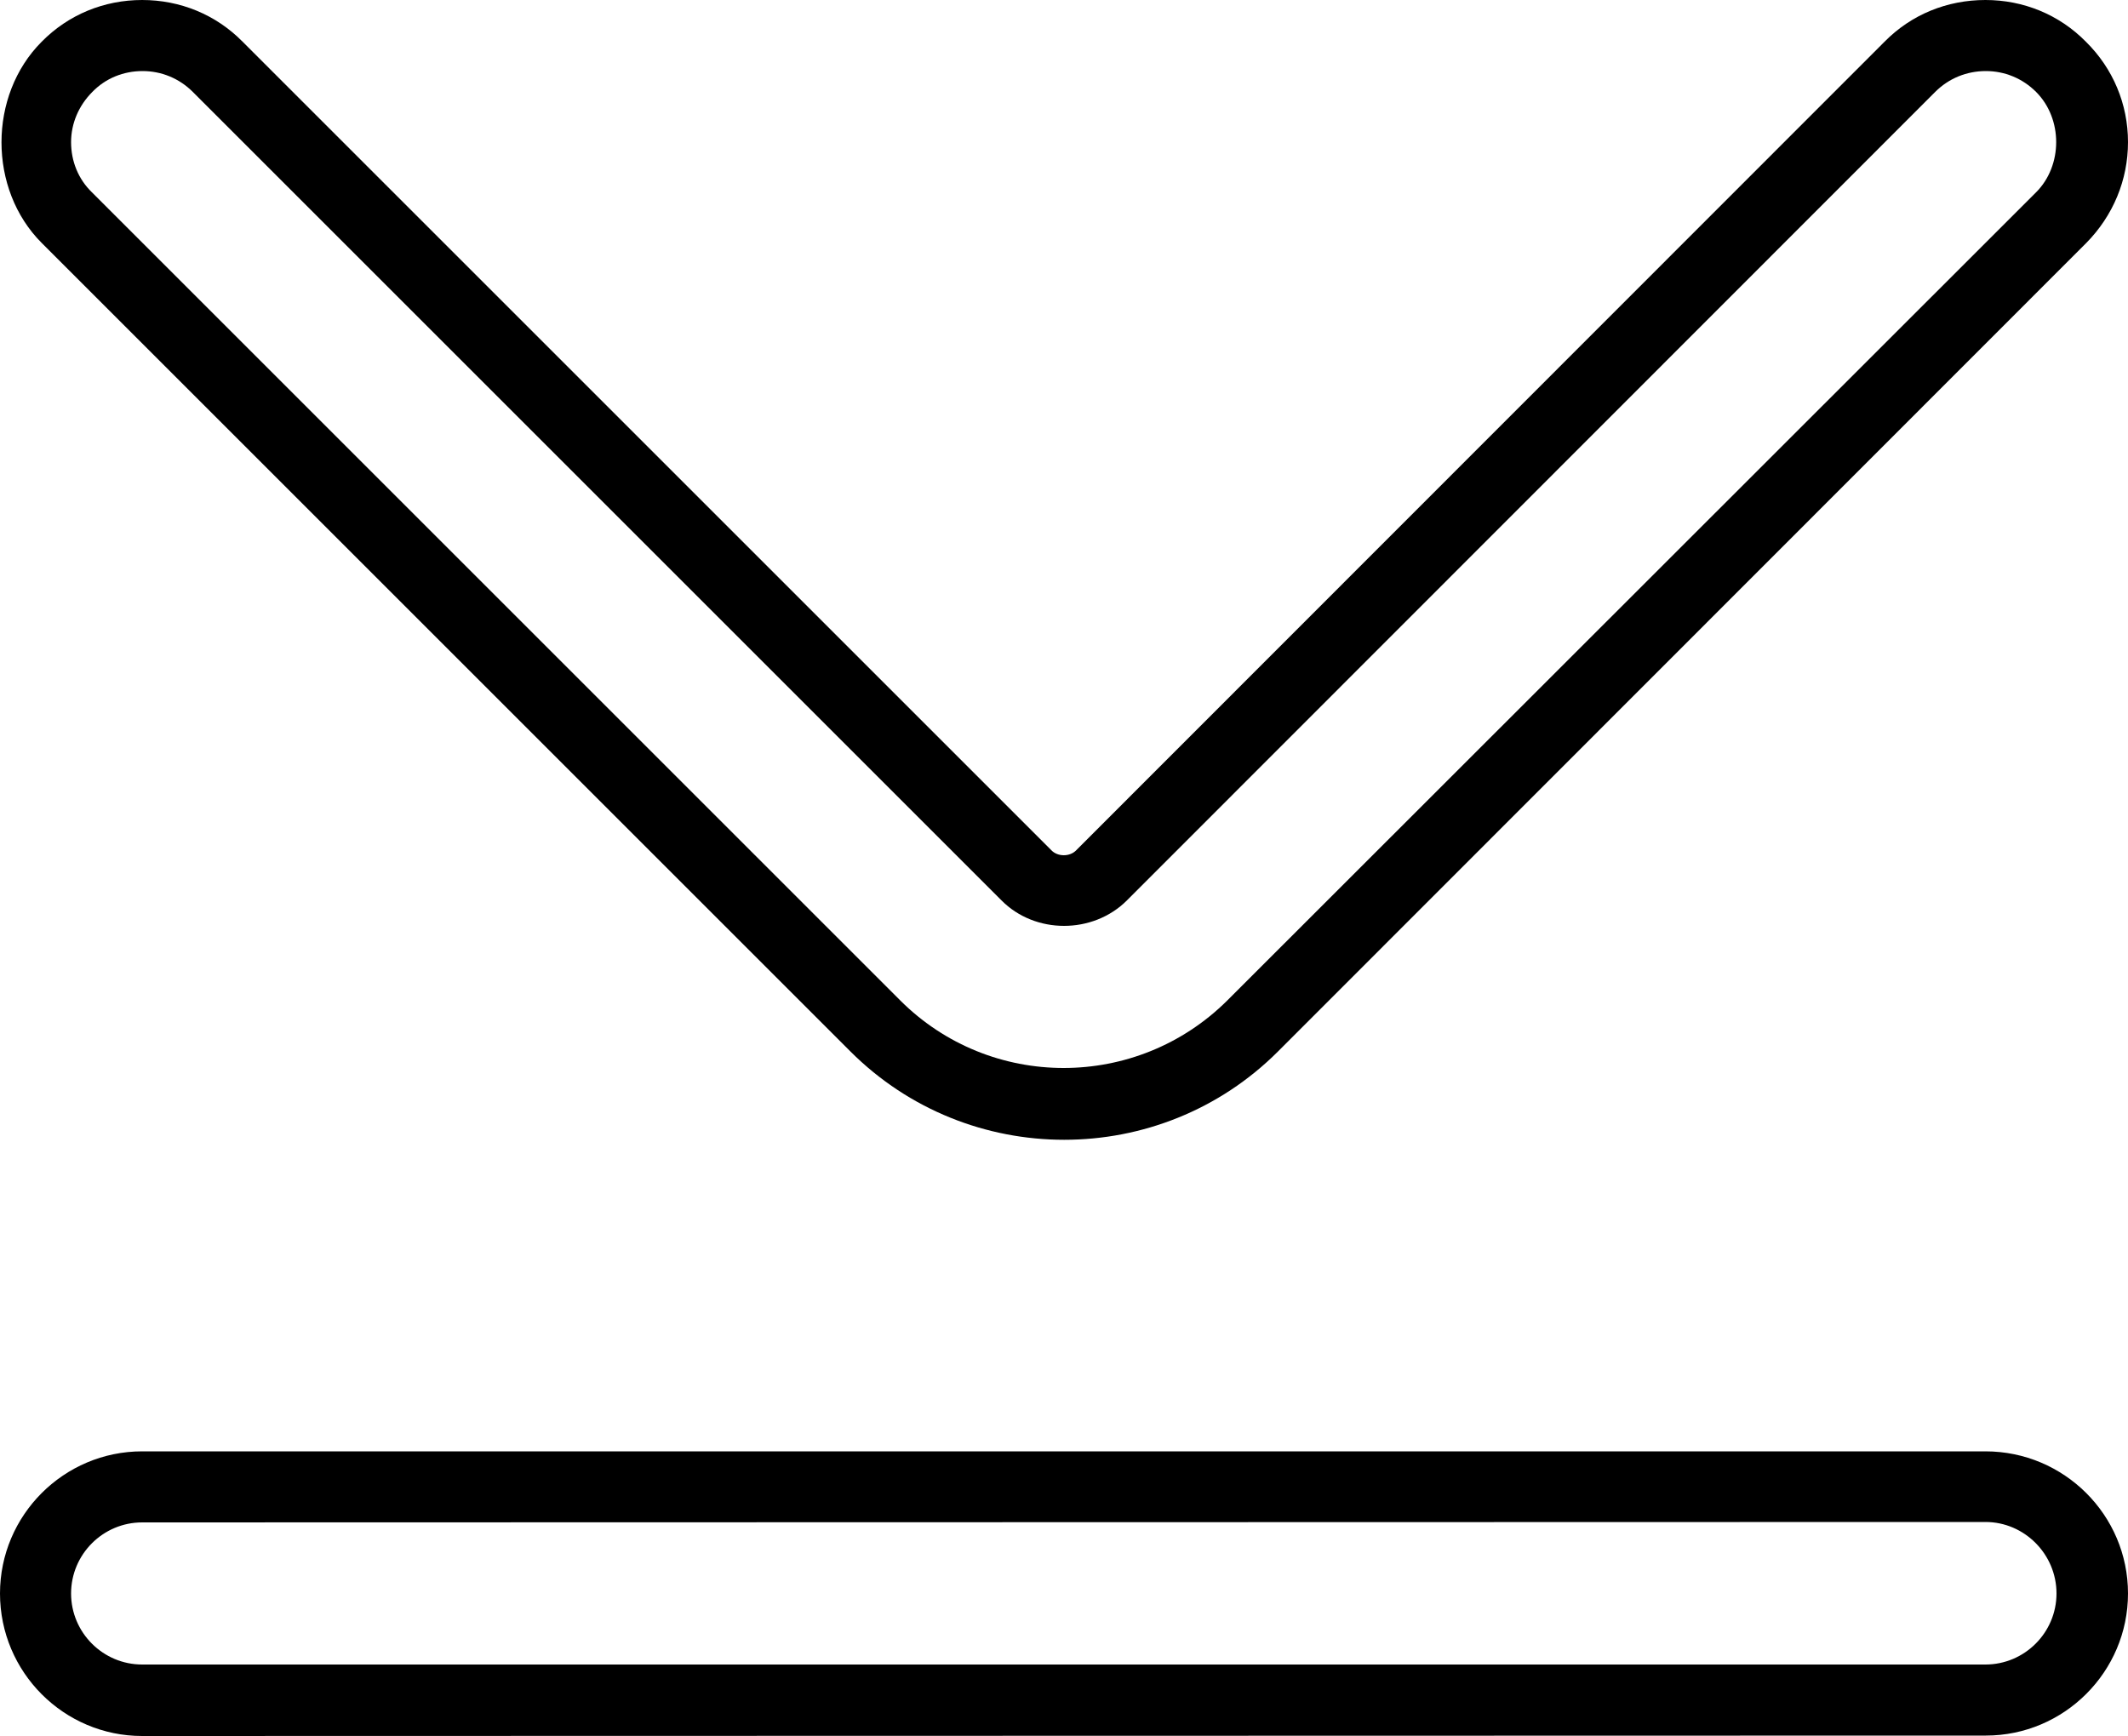 <?xml version="1.0" encoding="utf-8"?>
<!-- Generator: Adobe Illustrator 19.2.1, SVG Export Plug-In . SVG Version: 6.00 Build 0)  -->
<svg version="1.1" id="Layer_1" xmlns="http://www.w3.org/2000/svg" xmlns:xlink="http://www.w3.org/1999/xlink" x="0px" y="0px"
	 viewBox="0 0 500 408" style="enable-background:new 0 0 500 408;" xml:space="preserve">
<g>
	<g>
		<g>
			<g>
				<path d="M500,33.4c0,8.9-3.5,17.3-9.8,23.7l-189.9,190c-27.7,27.7-72.8,27.7-100.5,0l-190-190C-2.8,44.5-2.8,22.4,9.8,9.8
					C16.1,3.4,24.5,0,33.4,0c8.9,0,17.3,3.4,23.6,9.8l190,190c1.5,1.6,4.4,1.6,5.9,0l189.9-190c6.3-6.4,14.7-9.8,23.7-9.8
					c8.9,0,17.3,3.4,23.6,9.8C496.5,16.1,500,24.5,500,33.4z M16.7,33.4c0,4.5,1.7,8.7,4.9,11.8l189.9,189.9
					c21.2,21.2,55.6,21.2,76.9,0L478.4,45.2c6.3-6.3,6.3-17.3,0-23.6c-3.2-3.2-7.4-4.9-11.8-4.9c-4.5,0-8.7,1.7-11.9,4.9
					L264.8,211.6c-8,8-21.6,8-29.5,0L45.3,21.6c-3.2-3.2-7.4-4.9-11.8-4.9c-4.5,0-8.7,1.7-11.8,4.9C18.5,24.8,16.7,29,16.7,33.4z"/>
			</g>
		</g>
	</g>
	<g>
		<g>
			<path d="M500,374.5c0,18.4-15,33.4-33.4,33.4L33.4,408C15,408,0,393,0,374.5c0-18.4,15-33.4,33.4-33.4l433.1,0
				C485,341.1,500,356.1,500,374.5z M16.7,374.5c0,9.2,7.5,16.7,16.7,16.7l433.1,0c9.2,0,16.7-7.5,16.7-16.7
				c0-9.2-7.5-16.8-16.7-16.8l-433.1,0.1C24.2,357.8,16.7,365.3,16.7,374.5z"/>
		</g>
	</g>
</g>
</svg>
